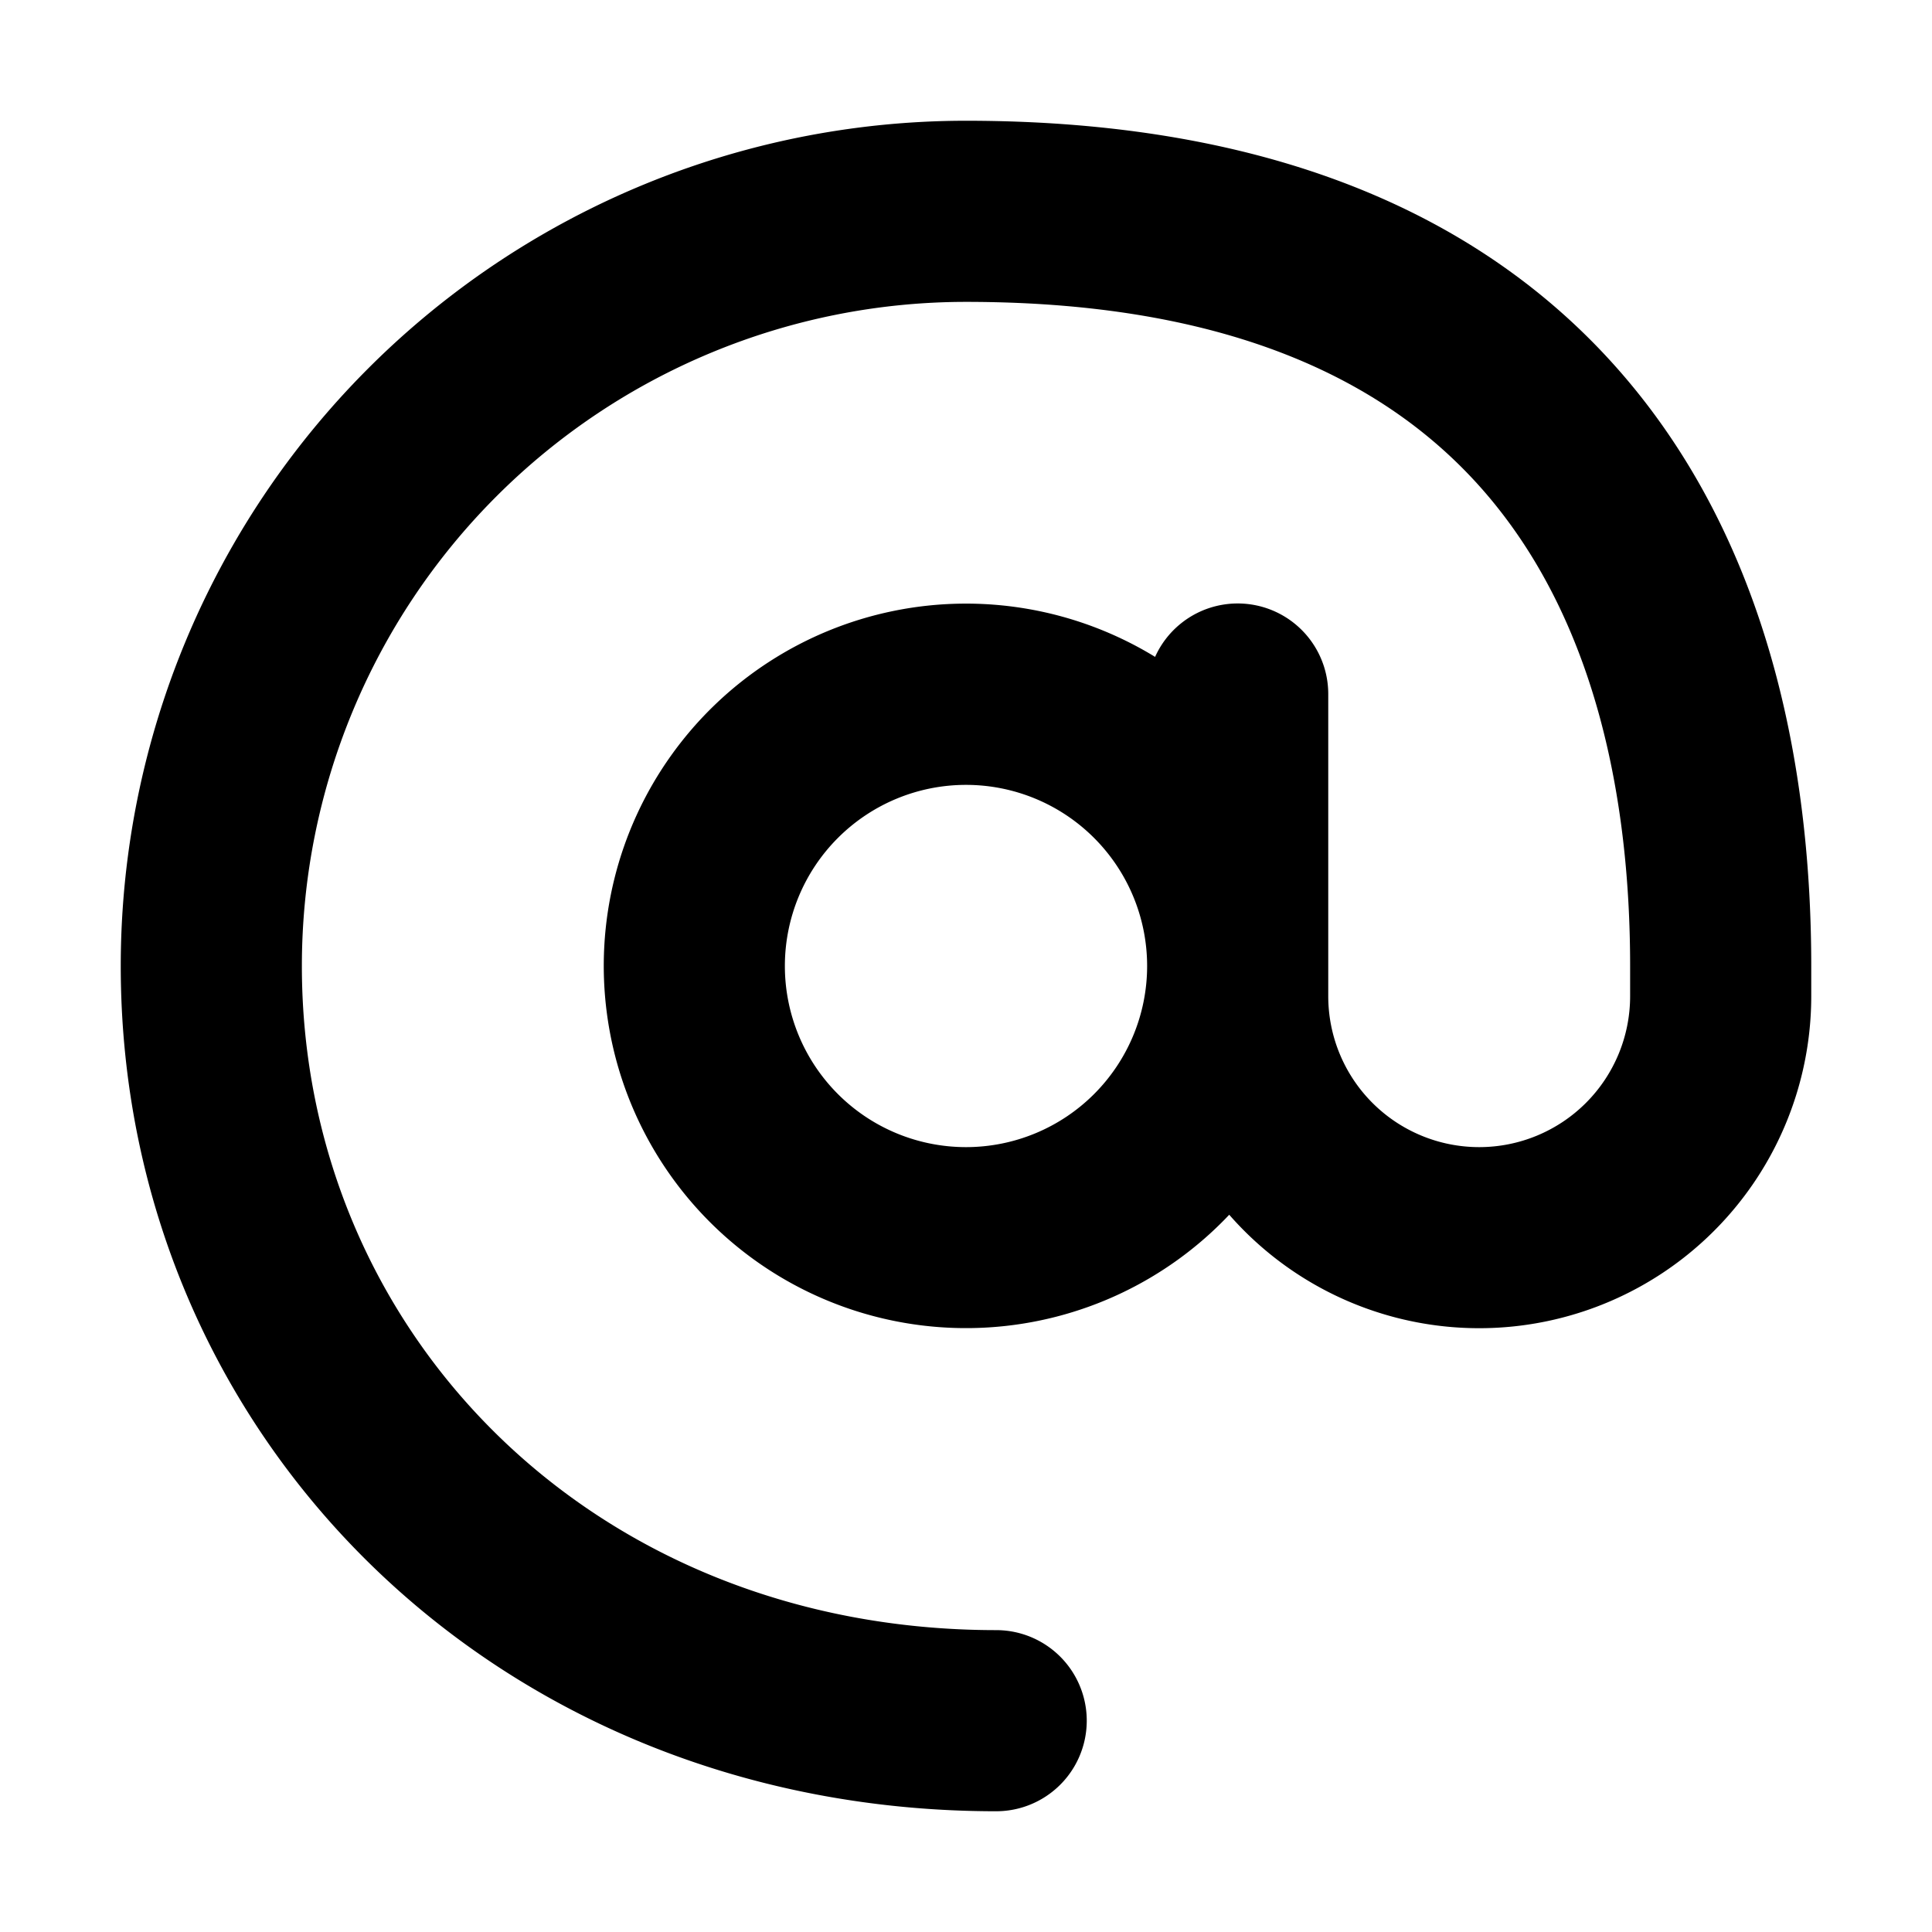 <svg xmlns="http://www.w3.org/2000/svg" width="32" height="32" fill="none" viewBox="0 0 16 16"><path fill="#fff" d="M0 0h16v16H0z"/><path fill="#000" fill-rule="evenodd" d="M8 2.5A5.5 5.5 0 0 0 2.5 8c0 3.022 2.399 5.5 5.75 5.5a.75.75 0 0 1 0 1.5C4.101 15 1 11.882 1 8a7 7 0 0 1 7-7c2.676 0 4.479.88 5.589 2.285C14.673 4.658 15 6.415 15 8v.25a2.75 2.75 0 0 1-4.82 1.81 3 3 0 1 1-.614-4.62.75.75 0 0 1 1.434.31v2.5a1.25 1.25 0 1 0 2.5 0V8c0-1.415-.298-2.783-1.089-3.785C11.647 3.245 10.324 2.5 8 2.5M9.5 8a1.5 1.5 0 1 0-3 0 1.5 1.5 0 0 0 3 0" clip-rule="evenodd"/></svg>